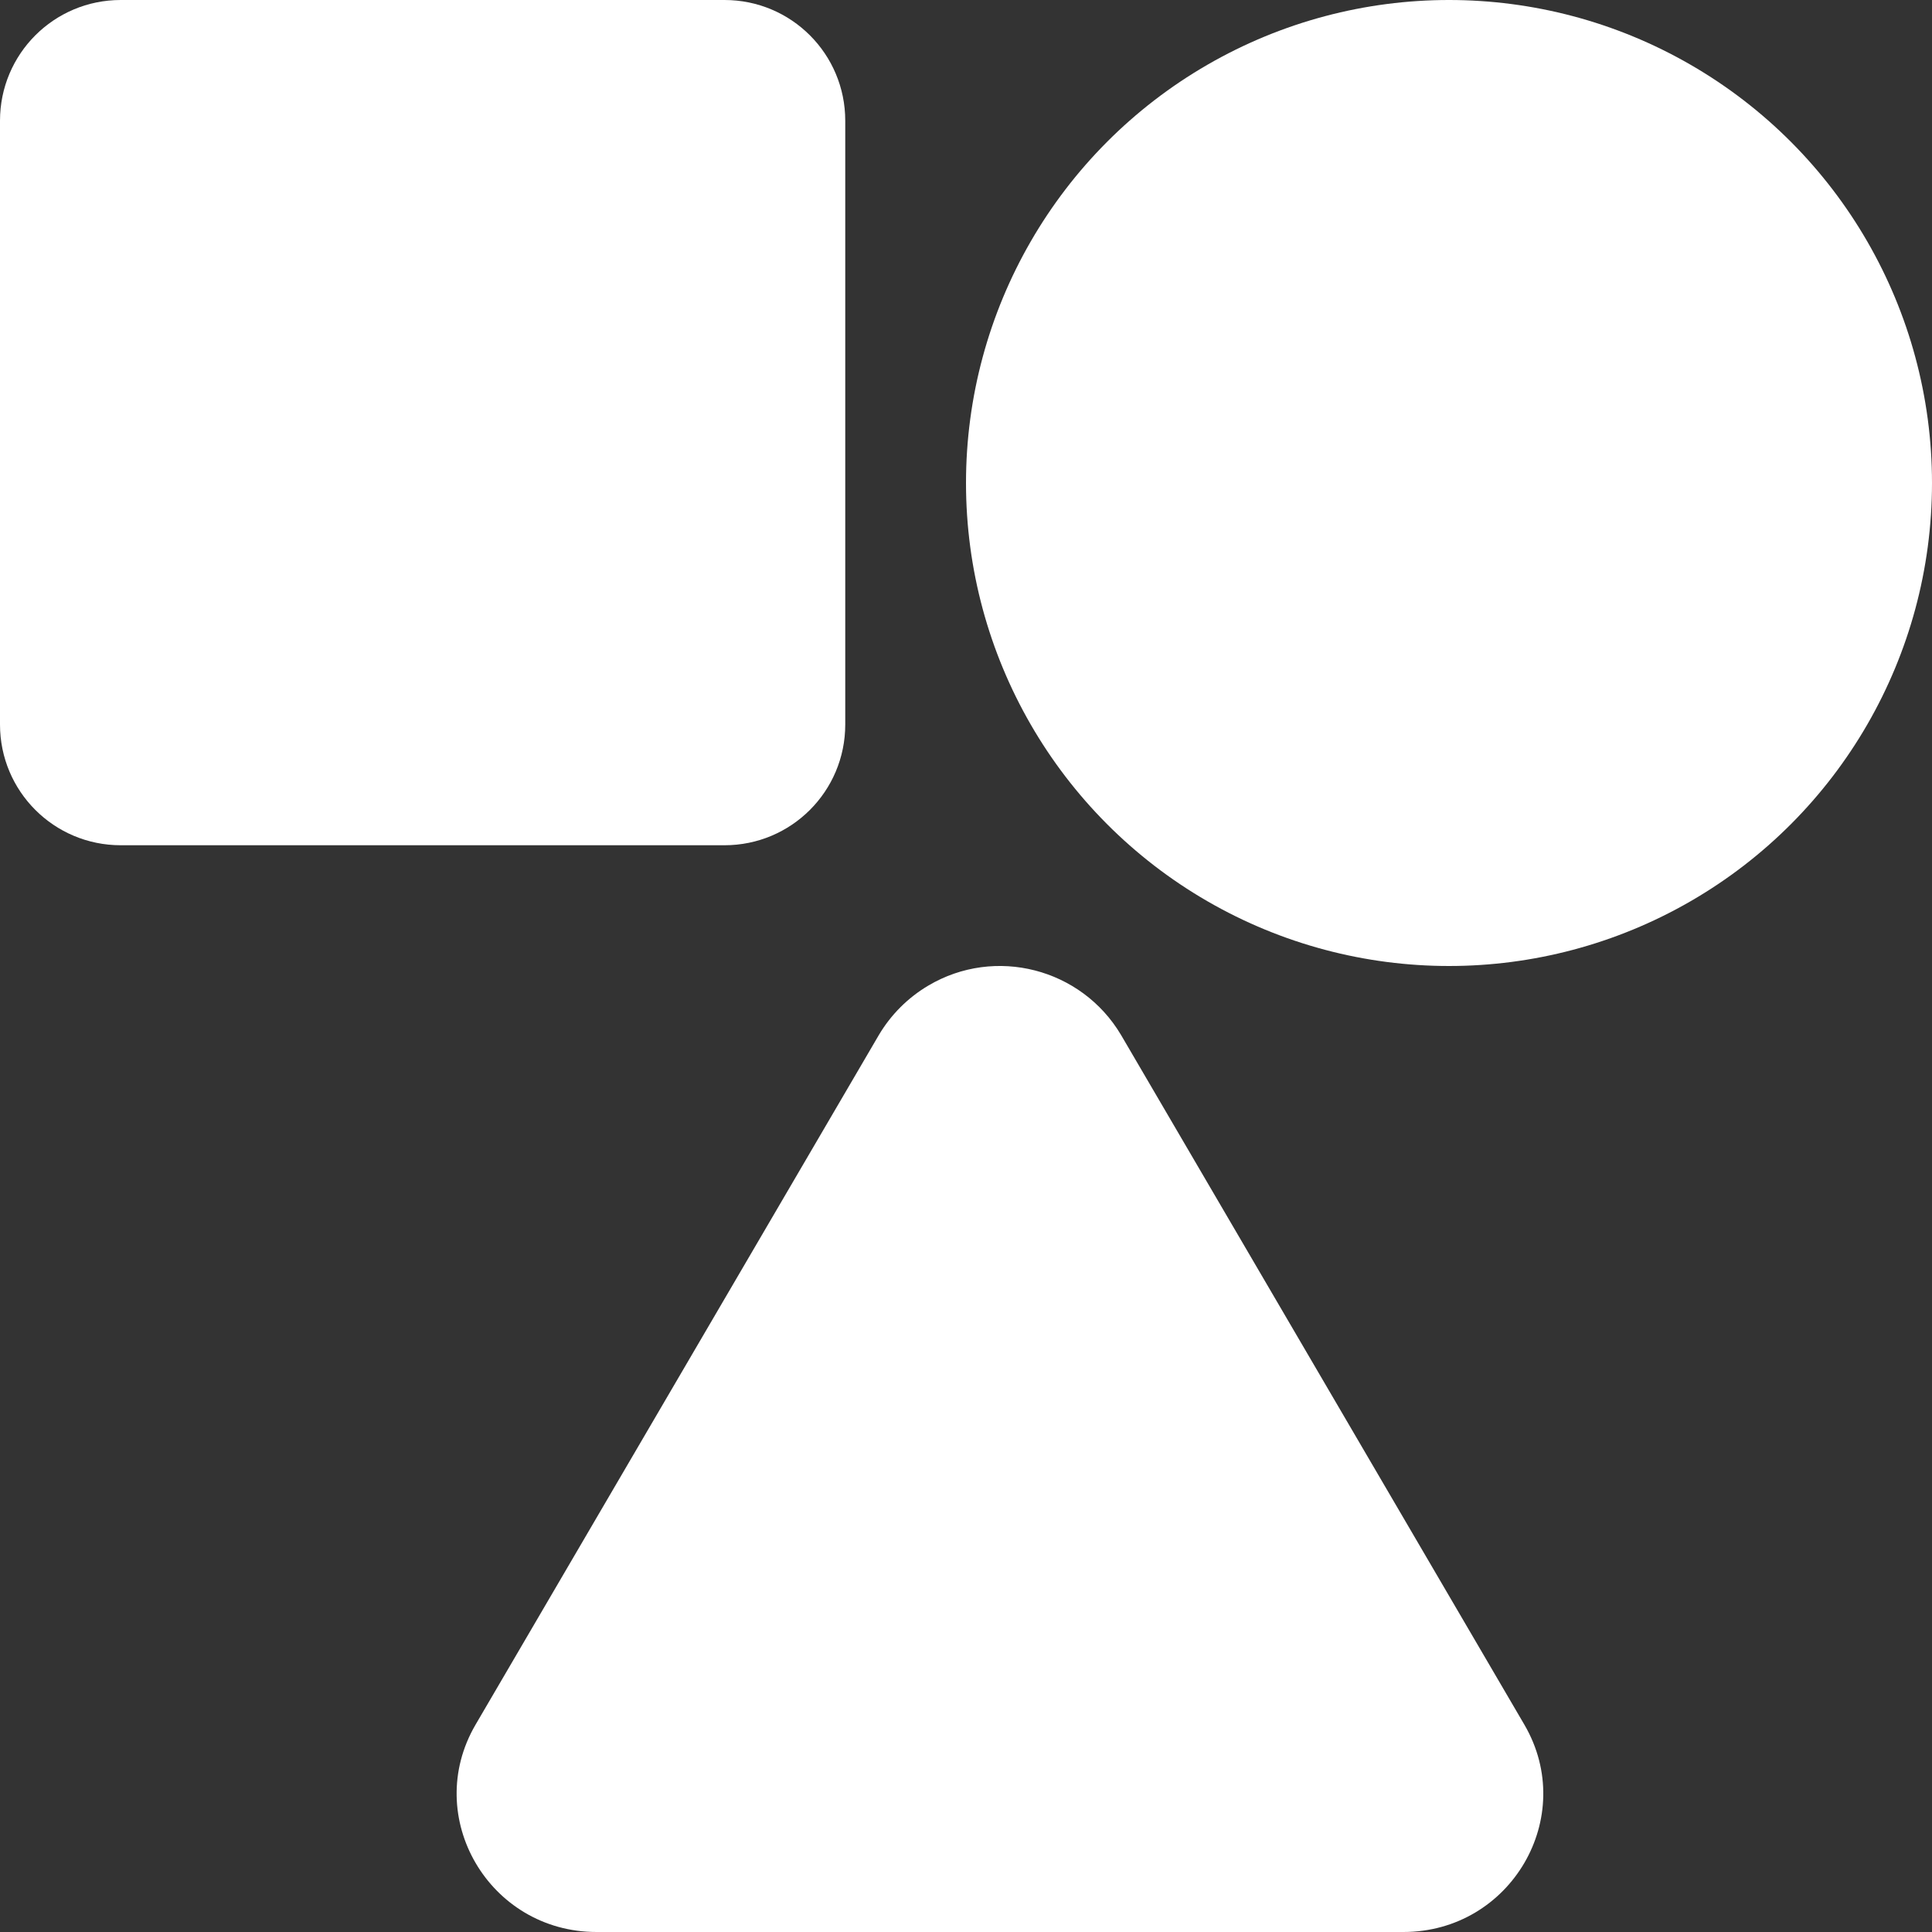 <svg fill="#ffffff" xmlns="http://www.w3.org/2000/svg" xml:space="preserve" style="enable-background:new 0 0 512 512" viewBox="0 0 512 512"><rect x="0" y="0" width="512" height="512" fill="#333333" stroke="none"/><circle cx="384" cy="128" r="128"/><path d="M404 457.1 297.1 274.3c-10.5-17.7-33.4-23.6-51.1-13.1-5.4 3.2-9.9 7.7-13.1 13.1L126 457.1c-14.2 24.4 3.6 54.9 32.1 54.9h213.8c28.5 0 46.3-30.5 32.1-54.9zM192 0H32C14.3 0 0 14.3 0 32v160c0 17.7 14.3 32 32 32h160c17.7 0 32-14.3 32-32V32c0-17.7-14.3-32-32-32z"/></svg>